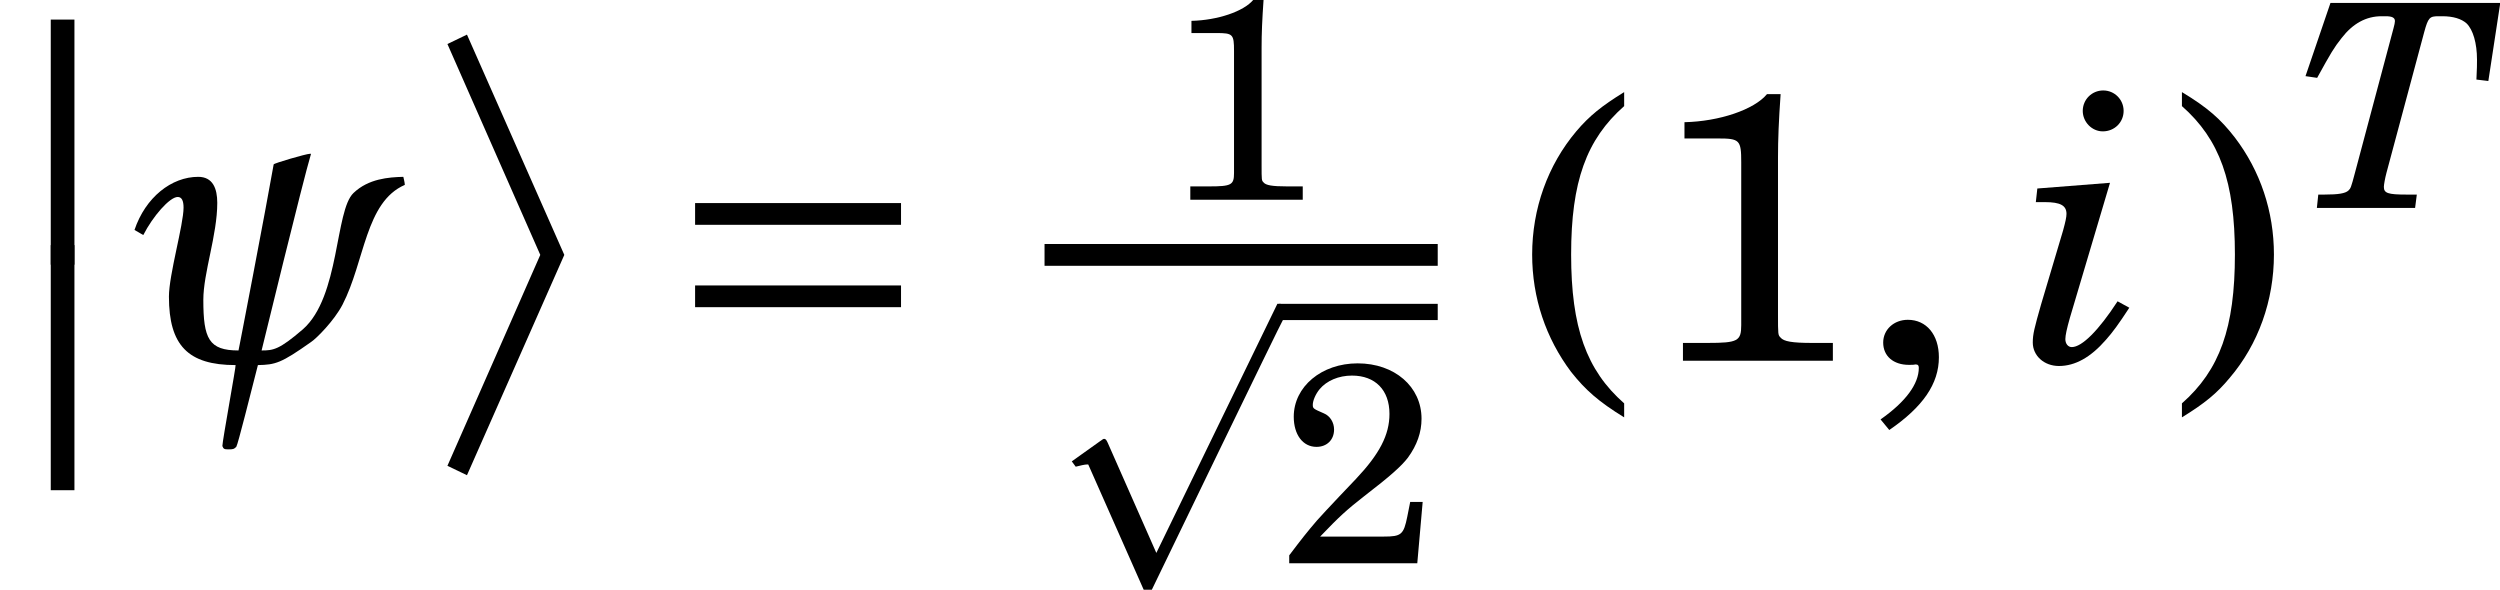 <?xml version='1.0' encoding='UTF-8'?>
<!-- This file was generated by dvisvgm 2.11.1 -->
<svg version='1.1' xmlns='http://www.w3.org/2000/svg' xmlns:xlink='http://www.w3.org/1999/xlink' width='73.147pt' height='17.255pt' viewBox='56.413 55.199 73.147 17.255'>
<defs>
<path id='g4-40' d='M2.293-6.049C1.8-5.745 1.537-5.531 1.257-5.202C.633-4.463 .296-3.517 .296-2.523C.296-1.586 .592-.707 1.142 .025C1.455 .419 1.734 .666 2.293 1.011V.707C1.471-.016 1.142-.945 1.142-2.523S1.471-5.021 2.293-5.745V-6.049Z'/>
<path id='g4-41' d='M.444 1.011C.937 .707 1.2 .493 1.479 .156C2.104-.575 2.441-1.529 2.441-2.523C2.441-3.46 2.145-4.339 1.594-5.062C1.282-5.465 1.003-5.712 .444-6.049V-5.745C1.266-5.021 1.594-4.101 1.594-2.523C1.594-.937 1.266-.016 .444 .707V1.011Z'/>
<path id='g4-44' d='M.715 1.504C1.446 1.003 1.792 .501 1.792-.074C1.792-.567 1.52-.888 1.118-.888C.814-.888 .583-.674 .583-.394C.583-.099 .805 .09 1.142 .09C1.175 .09 1.257 .09 1.274 .082H1.298C1.34 .082 1.356 .107 1.356 .156C1.356 .501 1.077 .888 .526 1.274L.715 1.504Z'/>
<path id='g4-49' d='M2.646-5.786C2.367-5.449 1.611-5.194 .855-5.177V-4.824H1.578C2.055-4.824 2.087-4.791 2.087-4.306V-1.011V-.773C2.087-.427 2.013-.386 1.356-.386H.822V0H4.076V-.386H3.624C3.189-.386 3.008-.419 2.942-.501C2.885-.559 2.885-.559 2.885-1.011V-4.405C2.885-4.808 2.901-5.202 2.942-5.786H2.646Z'/>
<path id='g4-50' d='M4.15-1.775H3.789L3.706-1.356C3.6-.83 3.534-.773 3.024-.773H1.183C1.75-1.364 1.94-1.537 2.465-1.948C3.213-2.523 3.534-2.811 3.723-3.057C3.986-3.419 4.117-3.789 4.117-4.183C4.117-5.112 3.337-5.786 2.268-5.786C1.225-5.786 .419-5.112 .419-4.241C.419-3.723 .682-3.369 1.077-3.369C1.381-3.369 1.586-3.575 1.586-3.871C1.586-4.076 1.471-4.265 1.29-4.339C.986-4.471 .97-4.479 .97-4.586C.97-4.709 1.052-4.898 1.167-5.038C1.372-5.284 1.718-5.432 2.104-5.432C2.778-5.432 3.189-5.013 3.189-4.323C3.189-3.715 2.901-3.164 2.219-2.441L1.734-1.931C1.446-1.627 1.233-1.397 1.093-1.241C.797-.896 .649-.707 .288-.23V0H3.994L4.15-1.775Z'/>
<path id='g0-174' d='M3.641 6.159L.924 12.33L1.496 12.605L4.344 6.159L1.496-.286L.924-.011L3.641 6.159Z'/>
<path id='g0-175' d='M2.178 6.885V-.286H1.485V6.885H2.178Z'/>
<use id='g15-195' xlink:href='#g10-195' transform='scale(1.333)'/>
<use id='g6-198' xlink:href='#g2-198' transform='scale(1.333)'/>
<use id='g20-49' xlink:href='#g4-49' transform='scale(1.011)'/>
<use id='g20-50' xlink:href='#g4-50' transform='scale(1.011)'/>
<path id='g10-195' d='M.394-2.758C.603-3.168 .973-3.594 1.15-3.594C1.238-3.594 1.278-3.513 1.278-3.361C1.278-2.983 .957-1.889 .957-1.407C.957-.338 1.375 .096 2.42 .096C2.436 .096 2.13 1.761 2.13 1.873C2.155 1.938 2.171 1.946 2.267 1.946C2.372 1.946 2.388 1.938 2.436 1.889C2.468 1.849 2.758 .691 2.91 .096C3.296 .088 3.417 .056 4.076-.41C4.189-.482 4.583-.876 4.767-1.23C5.258-2.179 5.266-3.481 6.134-3.859V-3.867C6.134-3.907 6.102-4.036 6.102-4.036C5.78-4.028 5.338-3.996 5.009-3.682C4.599-3.296 4.711-1.407 3.899-.691C3.377-.241 3.248-.225 2.991-.225C2.991-.225 3.899-3.955 4.076-4.542H4.052C3.972-4.542 3.256-4.333 3.256-4.309C3.095-3.385 2.484-.209 2.484-.225C1.833-.225 1.712-.482 1.712-1.335C1.712-1.93 2.018-2.758 2.018-3.465C2.018-3.779 1.921-4.036 1.6-4.036C1.013-4.036 .442-3.586 .201-2.87L.394-2.758Z'/>
<use id='g22-40' xlink:href='#g4-40' transform='scale(1.348)'/>
<use id='g22-41' xlink:href='#g4-41' transform='scale(1.348)'/>
<use id='g22-49' xlink:href='#g4-49' transform='scale(1.348)'/>
<use id='g18-105' xlink:href='#g13-105' transform='scale(1.333)'/>
<path id='g2-112' d='M3.271 6.813L1.849 3.591C1.816 3.526 1.8 3.476 1.742 3.476C1.718 3.476 1.709 3.485 1.627 3.542L.797 4.134L.912 4.29C1.044 4.257 1.175 4.224 1.257 4.224C1.274 4.224 1.282 4.224 1.282 4.232L2.901 7.89H3.139C3.139 7.89 6.961-.016 6.986-.025C7.027-.115 7.01-.123 7.01-.164C7.01-.255 6.986-.477 6.887-.477H6.813L3.271 6.813Z'/>
<path id='g2-198' d='M5.219-1.175V-1.652H.699V-1.175H5.219ZM5.219-2.983V-3.46H.699V-2.983H5.219Z'/>
<use id='g17-44' xlink:href='#g4-44' transform='scale(1.348)'/>
<path id='g13-84' d='M6.031-5.998H1.063L.332-3.855L.673-3.805C1.08-4.544 1.163-4.685 1.387-4.968C1.72-5.4 2.11-5.608 2.559-5.608H2.675C2.866-5.608 2.949-5.566 2.949-5.466C2.949-5.425 2.933-5.35 2.908-5.259L1.778-1.022C1.662-.582 1.653-.573 1.587-.507C1.495-.424 1.296-.39 .889-.39H.706L.665 0H3.539L3.589-.39H3.281C2.742-.39 2.625-.432 2.625-.615C2.625-.673 2.658-.864 2.7-1.022L3.805-5.142C3.921-5.566 3.963-5.608 4.22-5.608H4.337C4.652-5.608 4.893-5.533 5.043-5.4C5.234-5.217 5.35-4.818 5.35-4.337C5.35-4.187 5.35-4.096 5.333-3.755L5.682-3.713L6.031-5.998Z'/>
<path id='g13-105' d='M1.919-3.905L.324-3.78L.291-3.481H.49C.831-3.481 .964-3.406 .964-3.223C.964-3.149 .939-3.041 .889-2.858L.407-1.238C.258-.714 .224-.582 .224-.399C.224-.108 .474 .116 .798 .116C1.155 .116 1.495-.075 1.828-.457C1.977-.623 2.11-.806 2.343-1.163L2.085-1.304C1.67-.665 1.304-.299 1.08-.299C.997-.299 .939-.374 .939-.474C.939-.557 .972-.706 1.038-.939L1.919-3.905ZM1.77-5.932C1.52-5.932 1.321-5.732 1.321-5.483C1.321-5.242 1.52-5.034 1.761-5.034C2.019-5.034 2.218-5.234 2.218-5.483S2.019-5.932 1.77-5.932Z'/>
</defs>
<g id='page1'>
<use x='56.413' y='56.058' xlink:href='#g0-175'/>
<use x='56.413' y='62.657' xlink:href='#g0-175'/>
<use x='60.08' y='65.753' xlink:href='#g15-195'/>
<use x='68.58' y='56.498' xlink:href='#g0-174'/>
<use x='75.819' y='65.753' xlink:href='#g6-198'/>
<use x='90.409' y='61.043' xlink:href='#g20-49'/>
<rect x='86.975' y='62.338' height='.638' width='11.504'/>
<use x='86.975' y='64.564' xlink:href='#g2-112'/>
<rect x='93.843' y='64.089' height='.475' width='4.636'/>
<use x='93.843' y='71.68' xlink:href='#g20-50'/>
<use x='100.843' y='66.048' xlink:href='#g22-40'/>
<use x='104.546' y='65.753' xlink:href='#g22-49'/>
<use x='110.727' y='65.753' xlink:href='#g17-44'/>
<use x='115.591' y='65.753' xlink:href='#g18-105'/>
<use x='119.655' y='66.048' xlink:href='#g22-41'/>
<use x='123.537' y='61.282' xlink:href='#g13-84'/>
</g>
</svg>